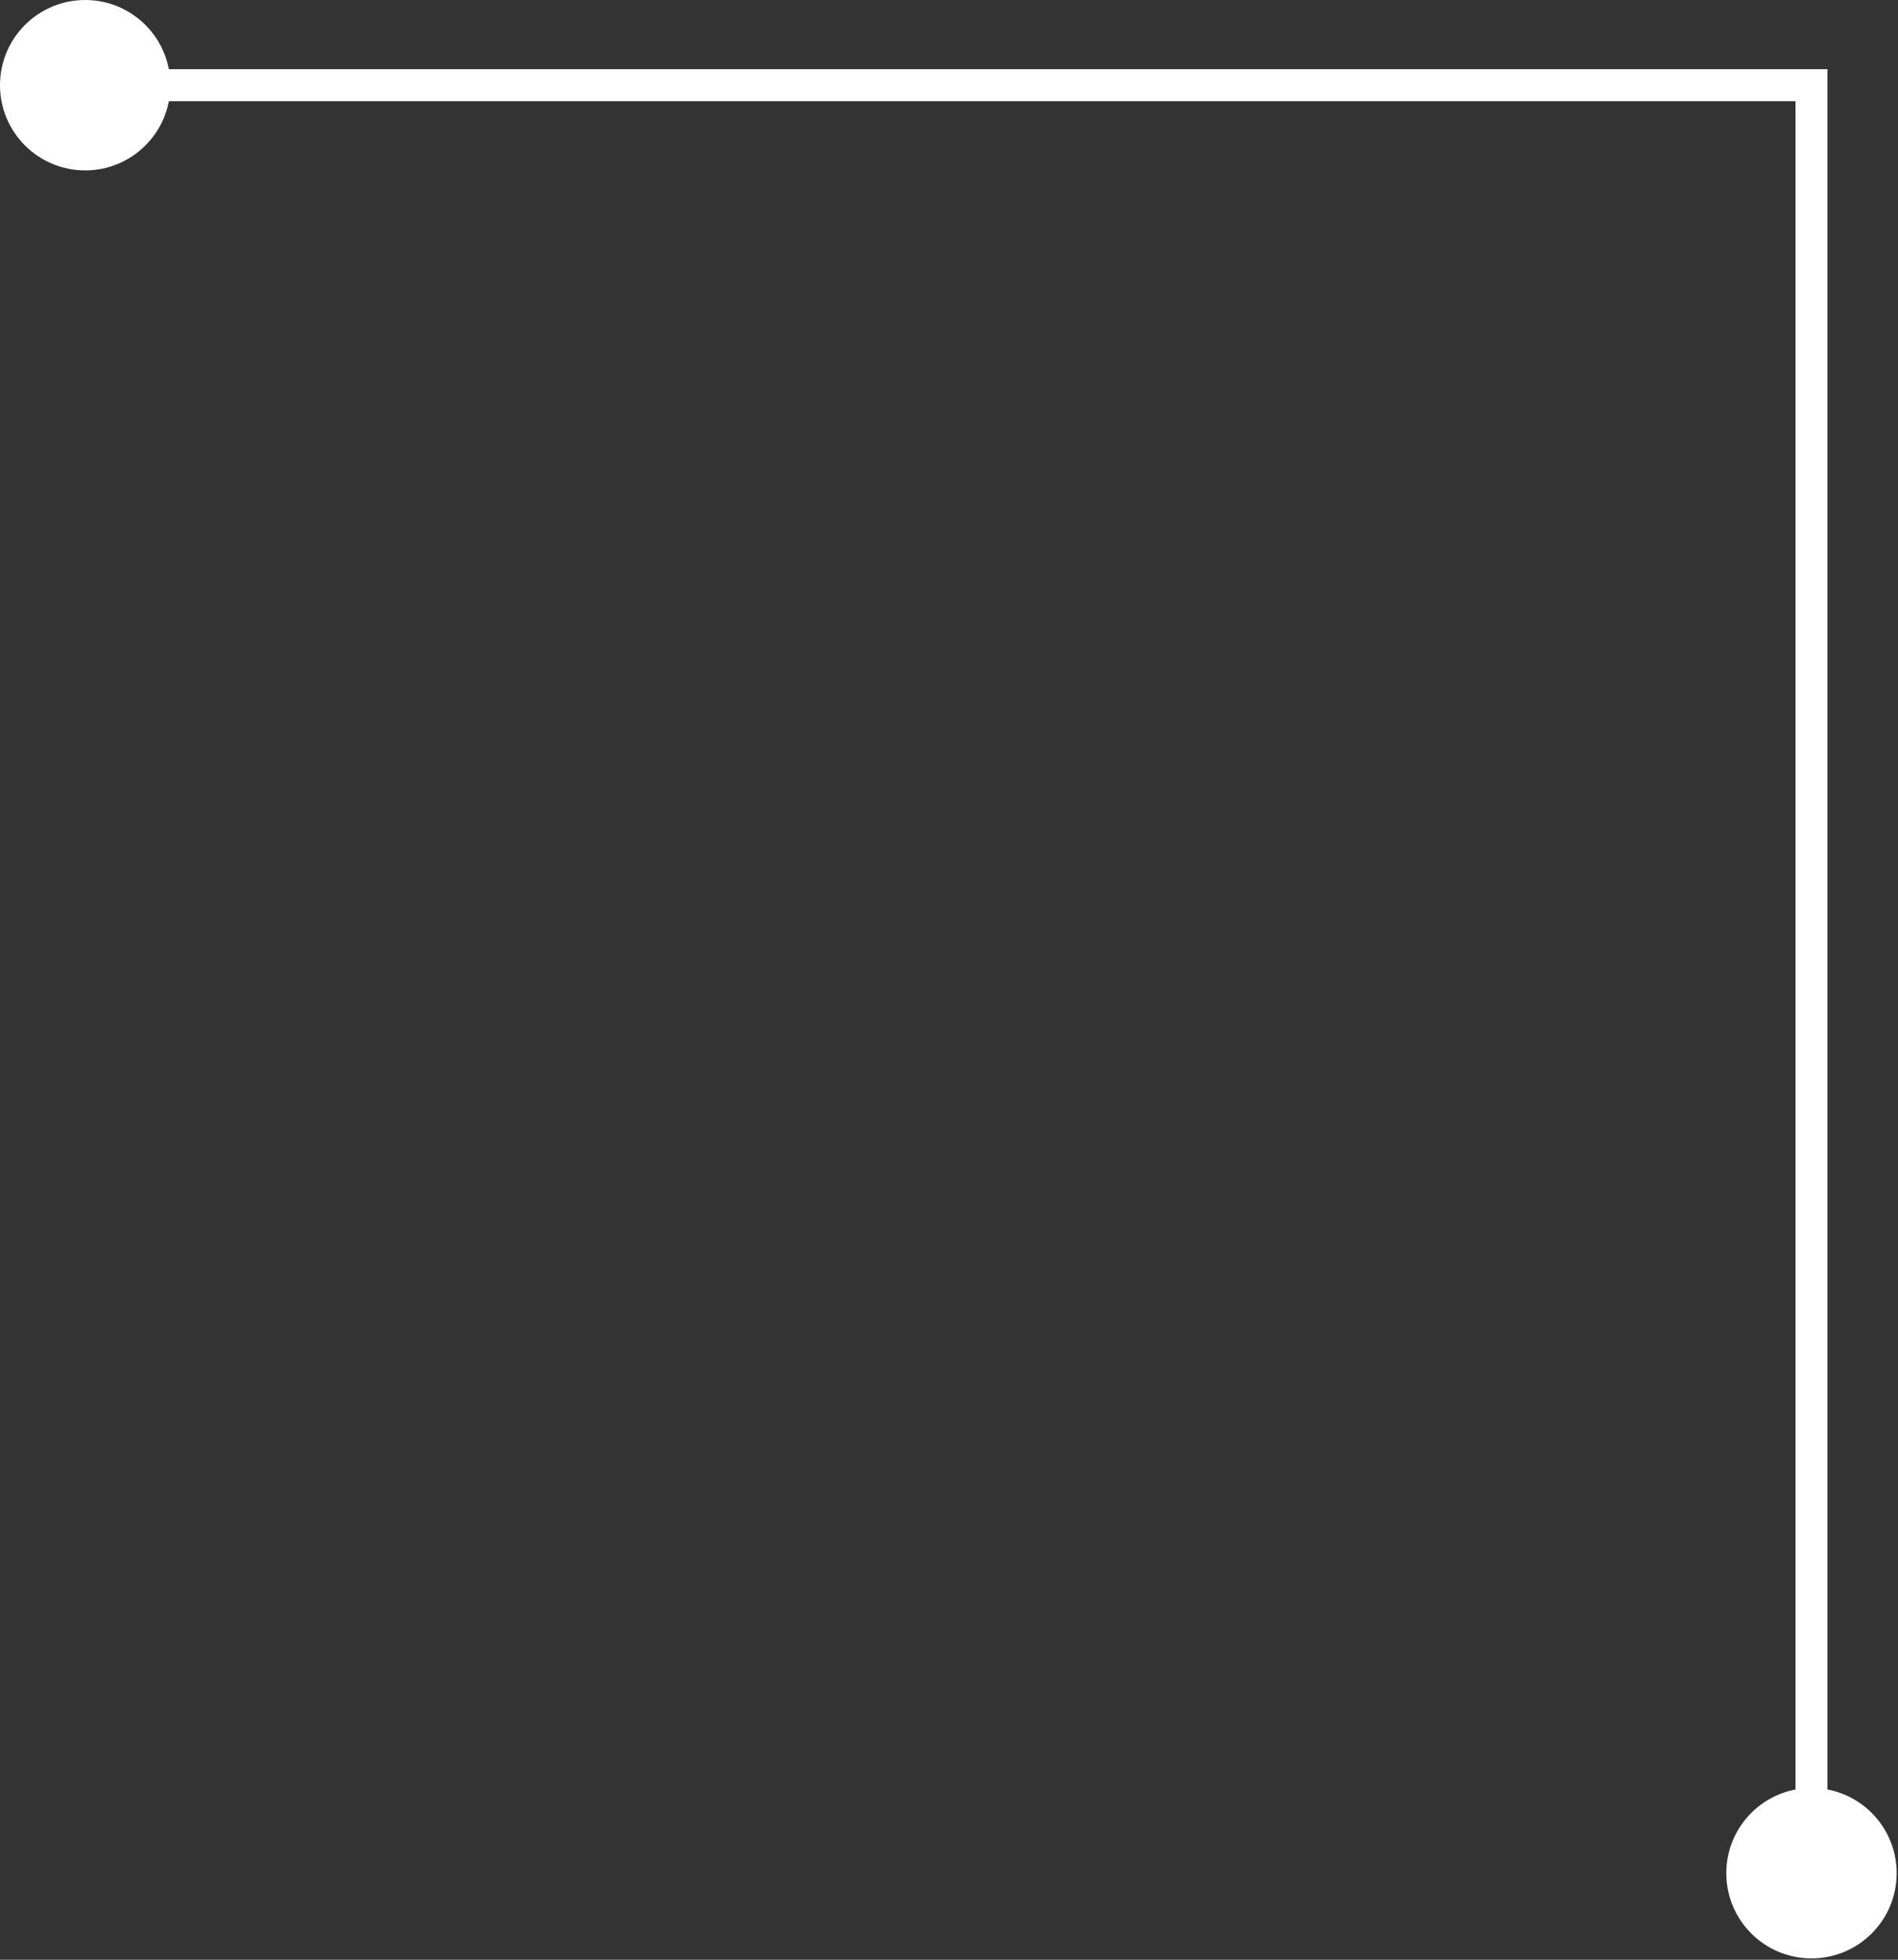 <svg width="713" height="736" viewBox="0 0 713 736" fill="none" xmlns="http://www.w3.org/2000/svg">
<rect x="0" y="0" width="713" height="736" fill="#333333" stroke="none"/>
<path id="Arrow 5" d="M0 32C0 49.673 14.327 64 32 64C49.673 64 64 49.673 64 32C64 14.327 49.673 0 32 0C14.327 0 0 14.327 0 32ZM680.5 32H686.5V26H680.5V32ZM648.5 703.5C648.5 721.173 662.827 735.5 680.5 735.5C698.173 735.5 712.5 721.173 712.5 703.5C712.5 685.827 698.173 671.5 680.5 671.5C662.827 671.5 648.5 685.827 648.5 703.5ZM32 38H680.5V26H32V38ZM674.5 32V703.5H686.5V32H674.5Z" fill="white"/>
</svg>
